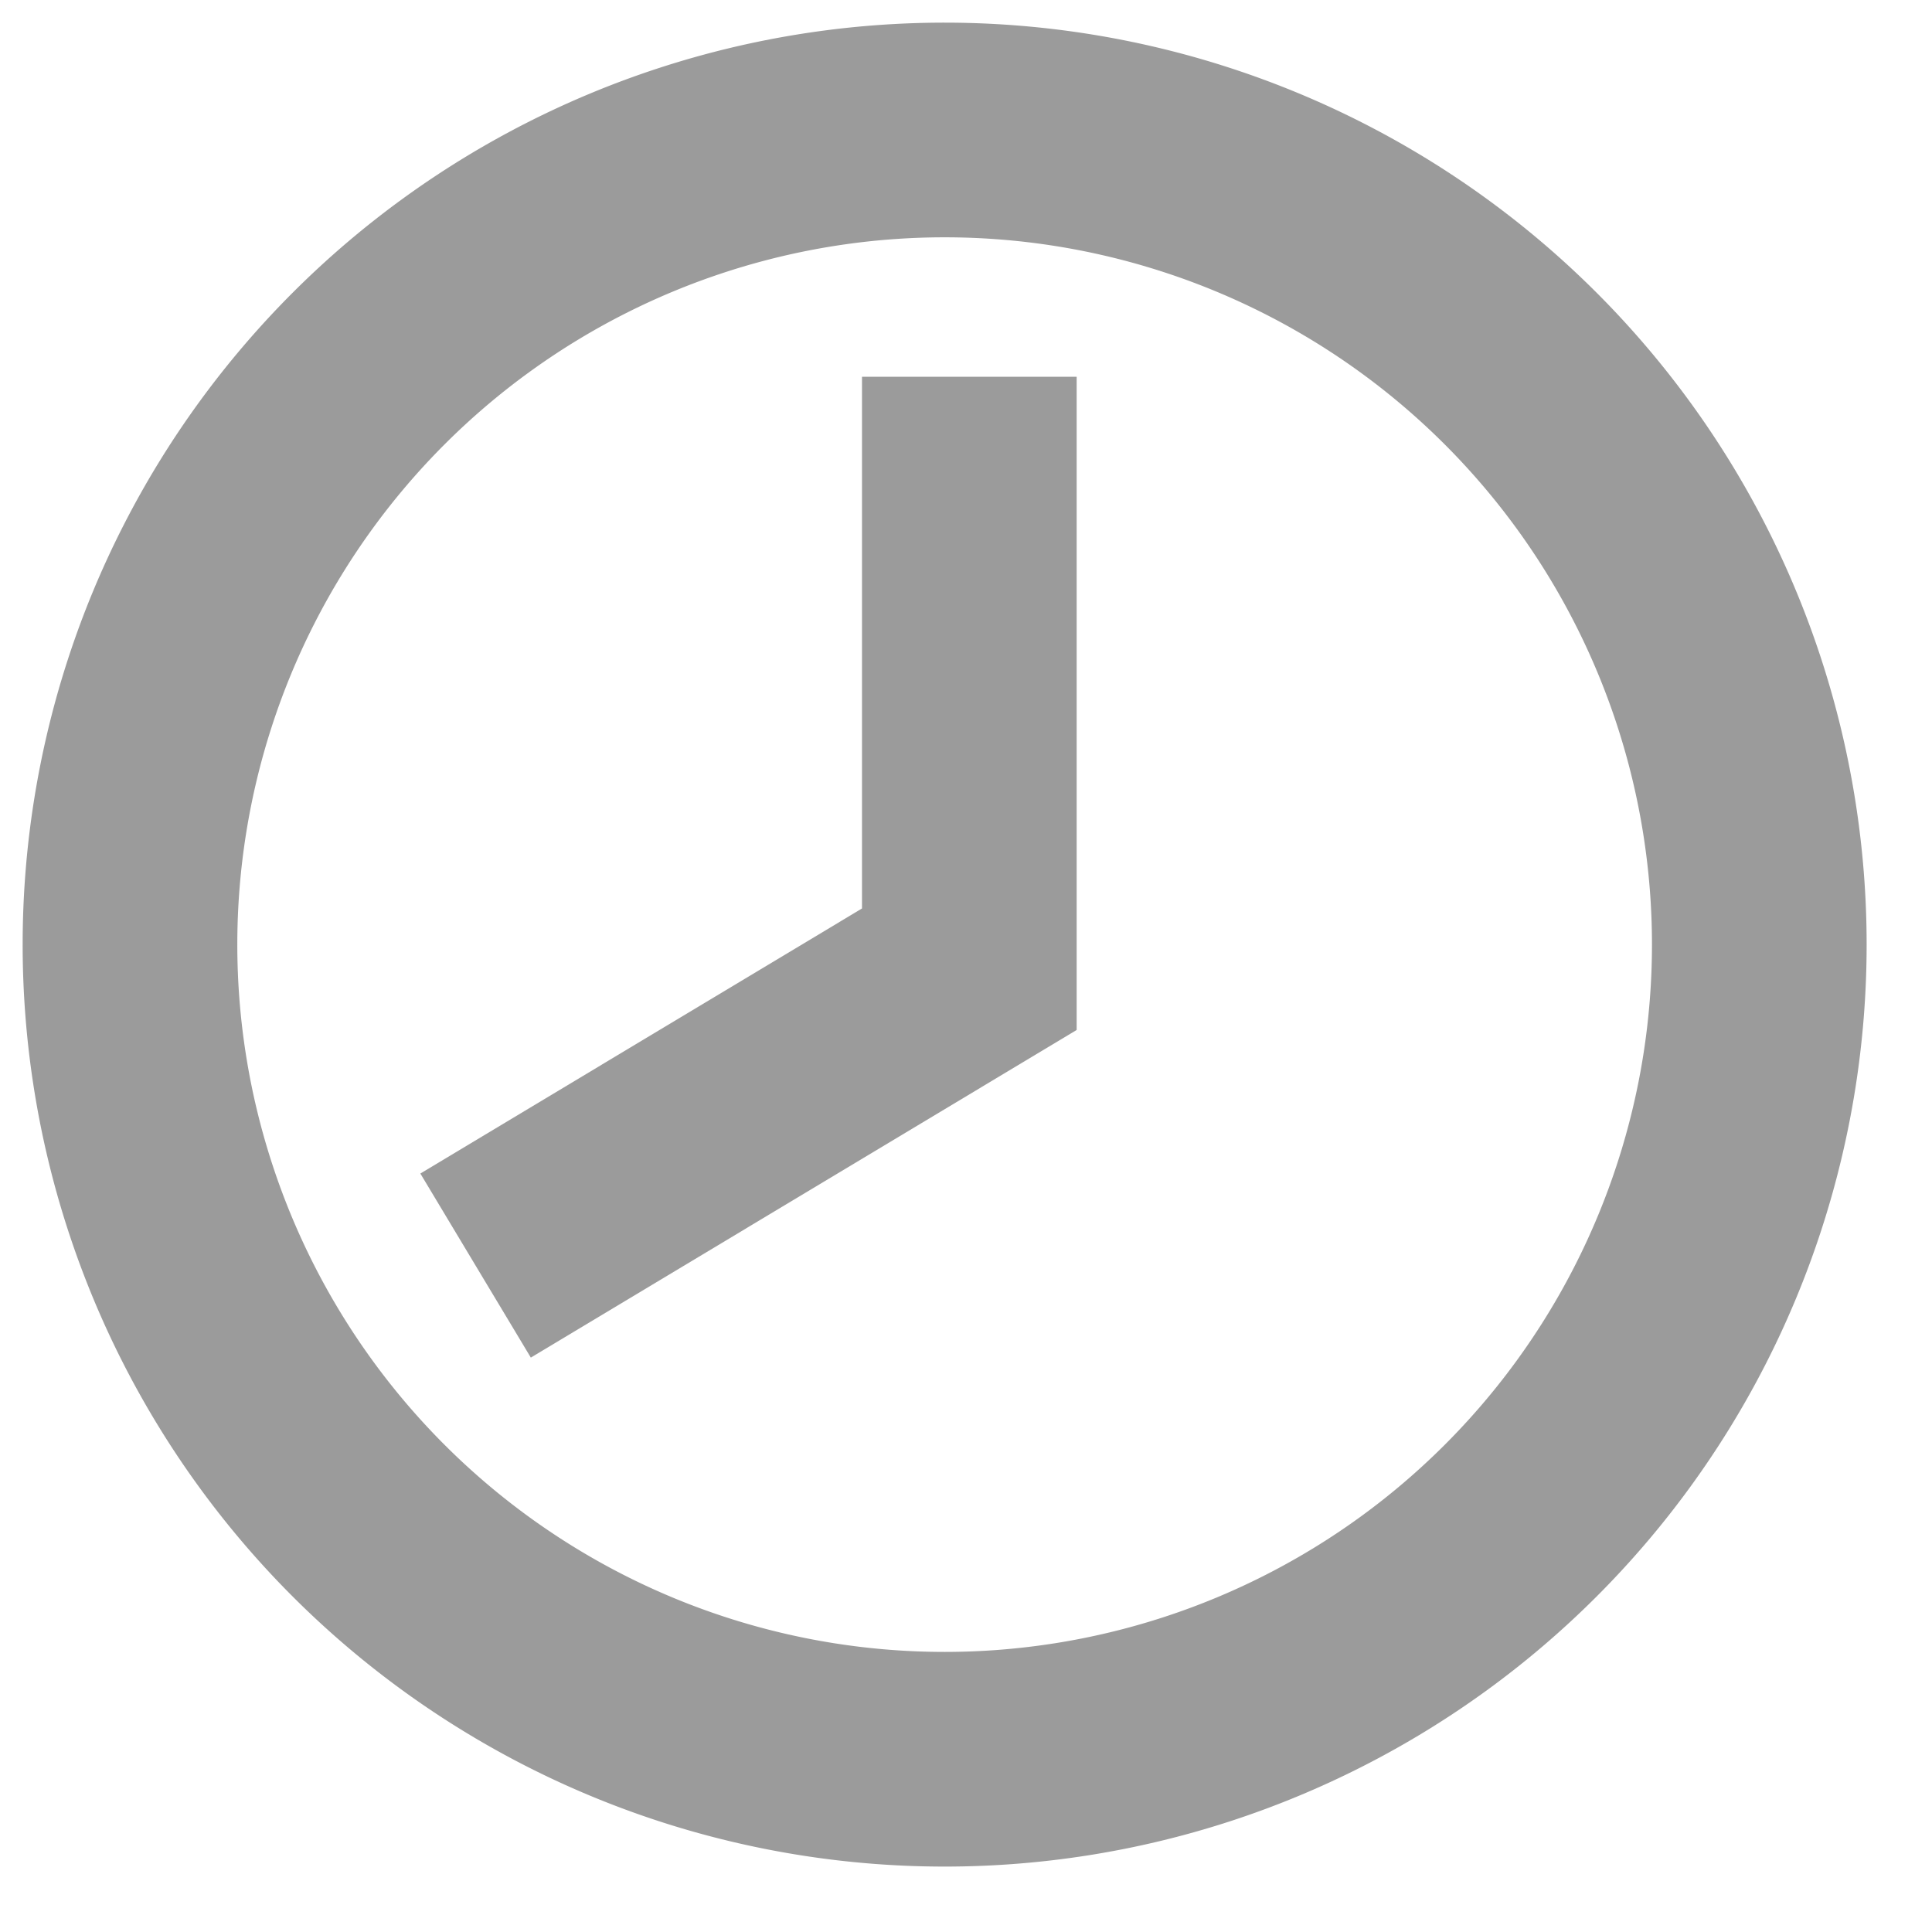<svg xmlns="http://www.w3.org/2000/svg" width="18" height="18" viewBox="0 0 18 18">
    <g fill="none" fill-rule="evenodd" stroke="#9B9B9B" stroke-width="2">
        <path d="M16.391 8.801A7.59 7.59 0 1 1 1.211 8.8a7.59 7.59 0 0 1 15.18.002z"/>
        <path d="M9.031 3.51v5.52l-4.6 2.761"/>
    </g>
</svg>

